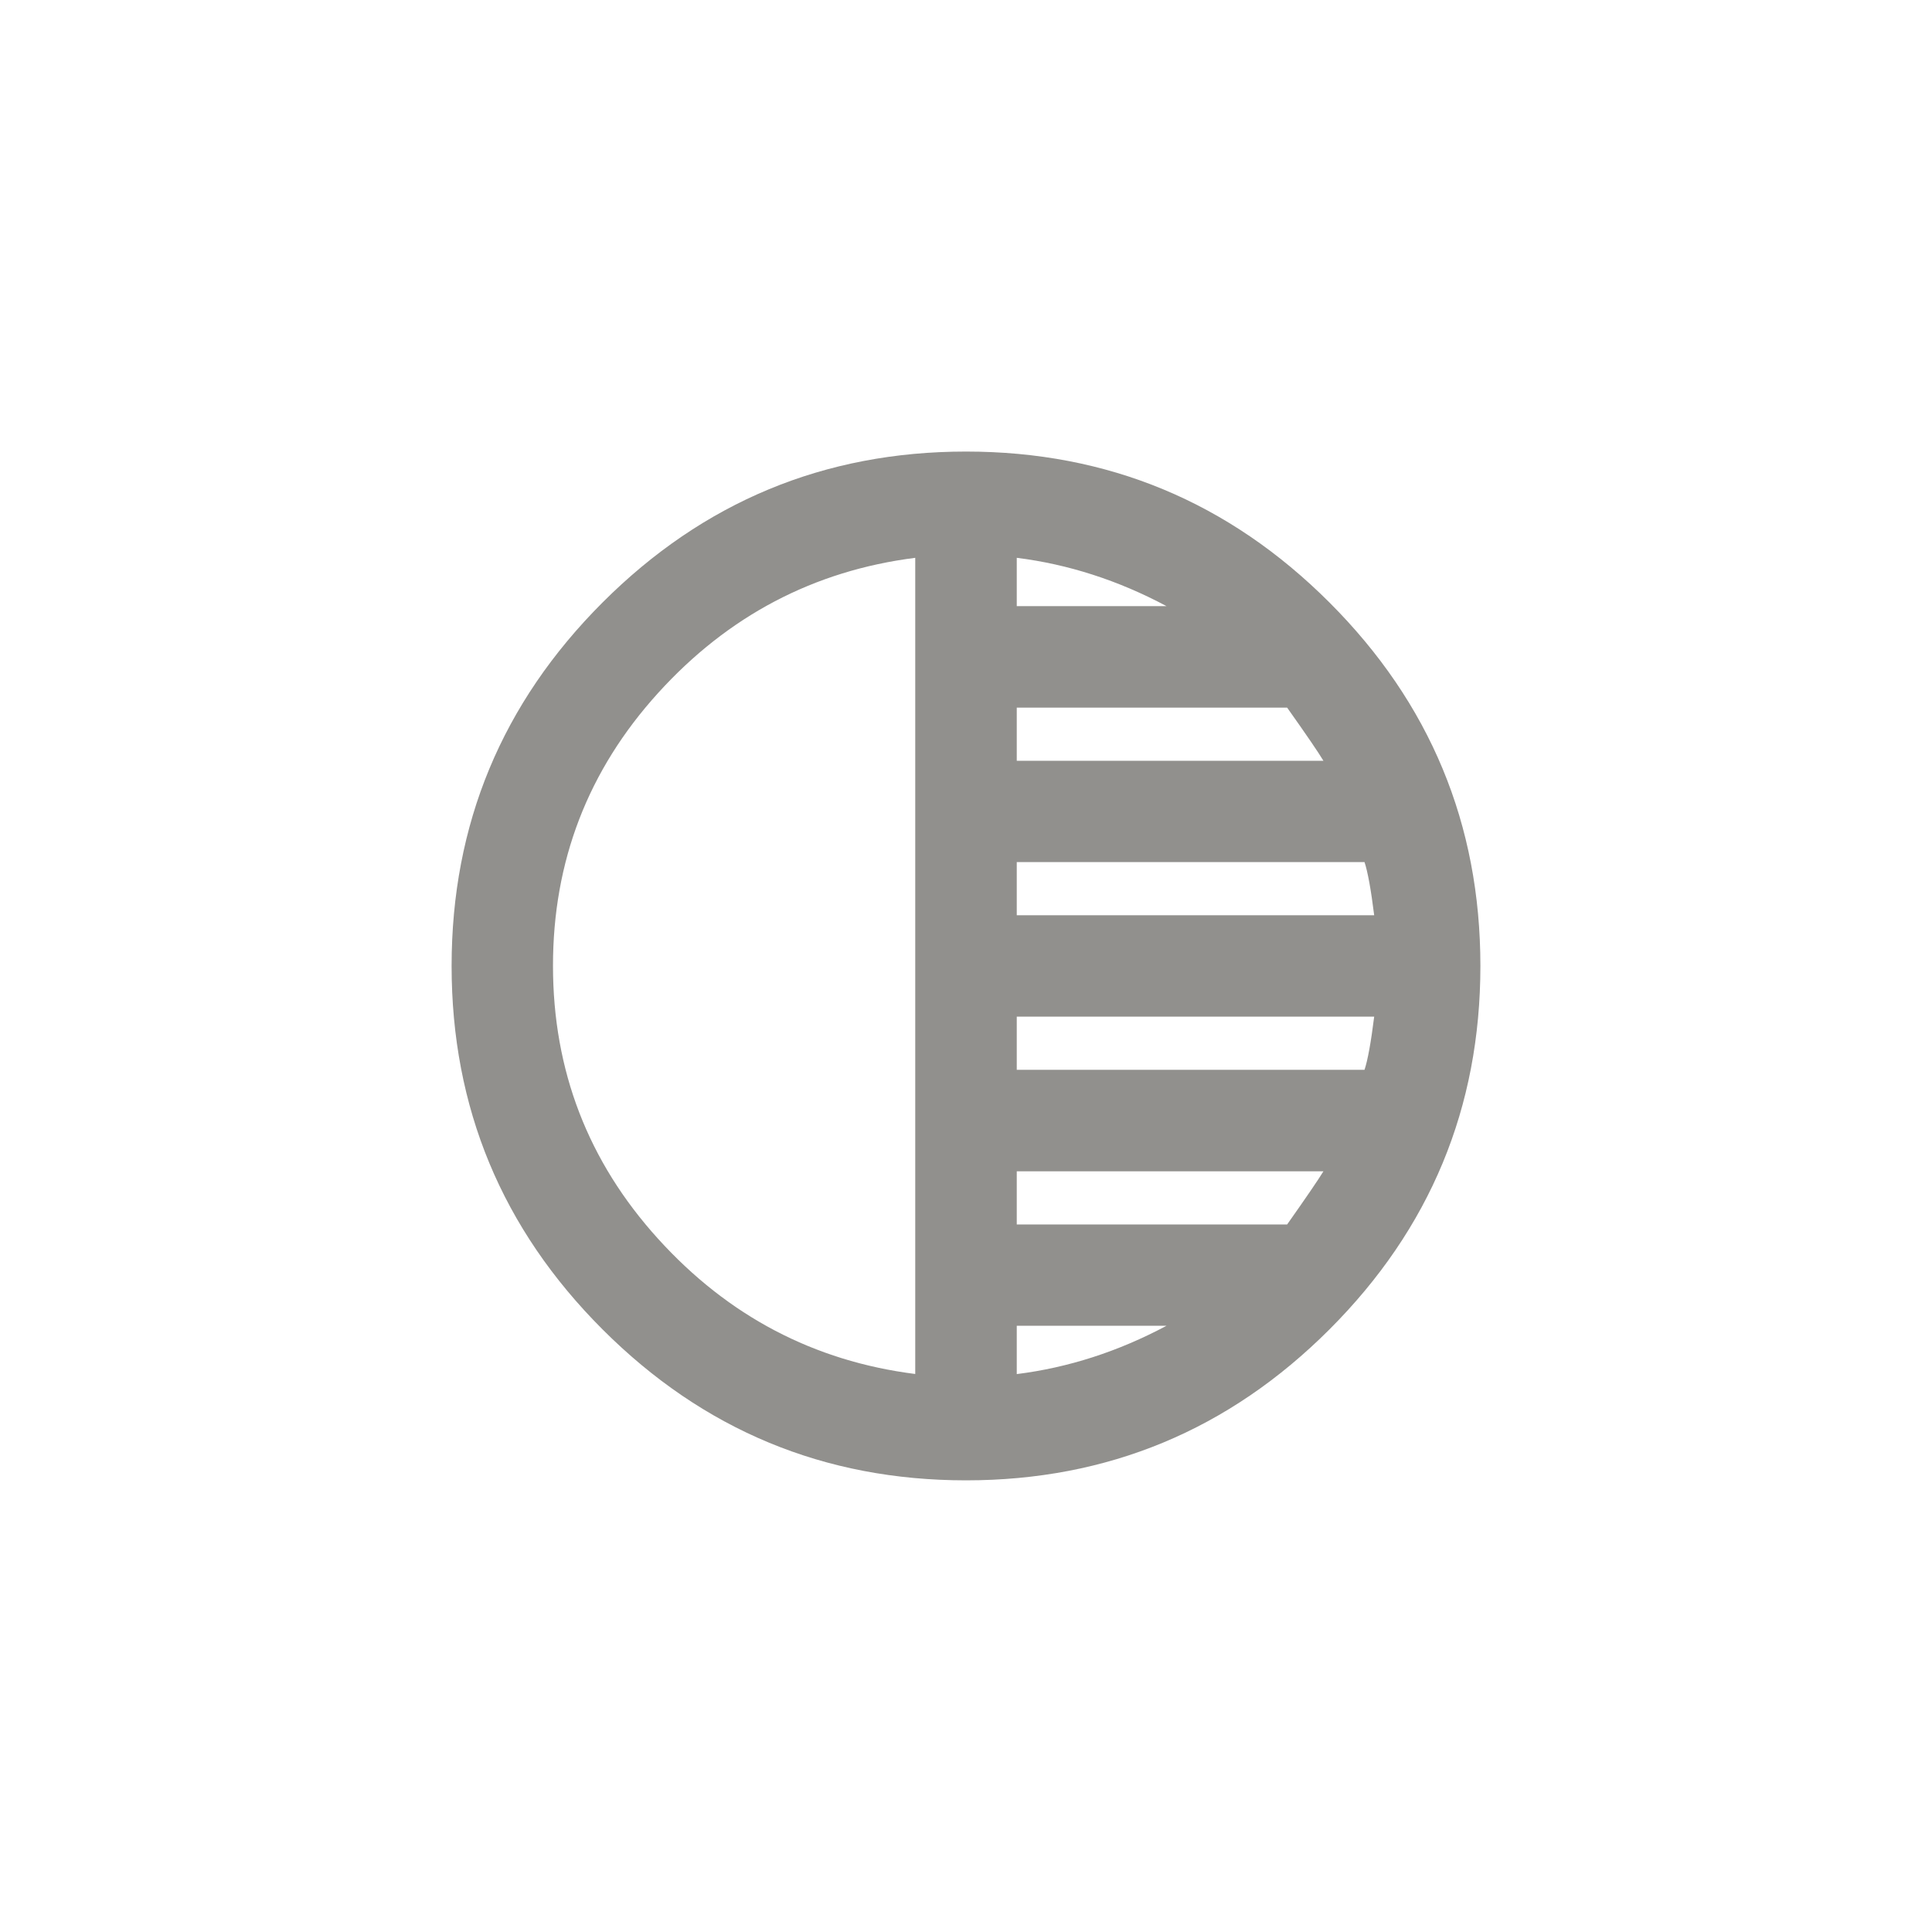 <!-- Generated by IcoMoon.io -->
<svg version="1.1" xmlns="http://www.w3.org/2000/svg" width="40" height="40" viewBox="0 0 40 40">
<title>mt-tonality</title>
<path fill="#91908d" d="M28.251 22.149q0.1-0.3 0.2-1.1h-7.4v1.1h7.2zM26.649 25.351q0.6-0.851 0.751-1.1h-6.349v1.1h5.6zM21.051 28.449q1.6-0.2 3.1-1h-3.1v1zM21.051 17.849v1.1h7.4q-0.1-0.8-0.2-1.1h-7.2zM21.051 14.651v1.1h6.349q-0.149-0.251-0.751-1.1h-5.6zM21.051 11.549v1h3.1q-1.5-0.8-3.1-1zM18.949 28.449v-16.9q-3.149 0.4-5.325 2.8t-2.175 5.649 2.175 5.649 5.325 2.8zM20 9.349q4.4 0 7.525 3.125t3.125 7.525-3.125 7.525-7.525 3.125-7.525-3.125-3.125-7.525 3.125-7.525 7.525-3.125z"></path>
</svg>
